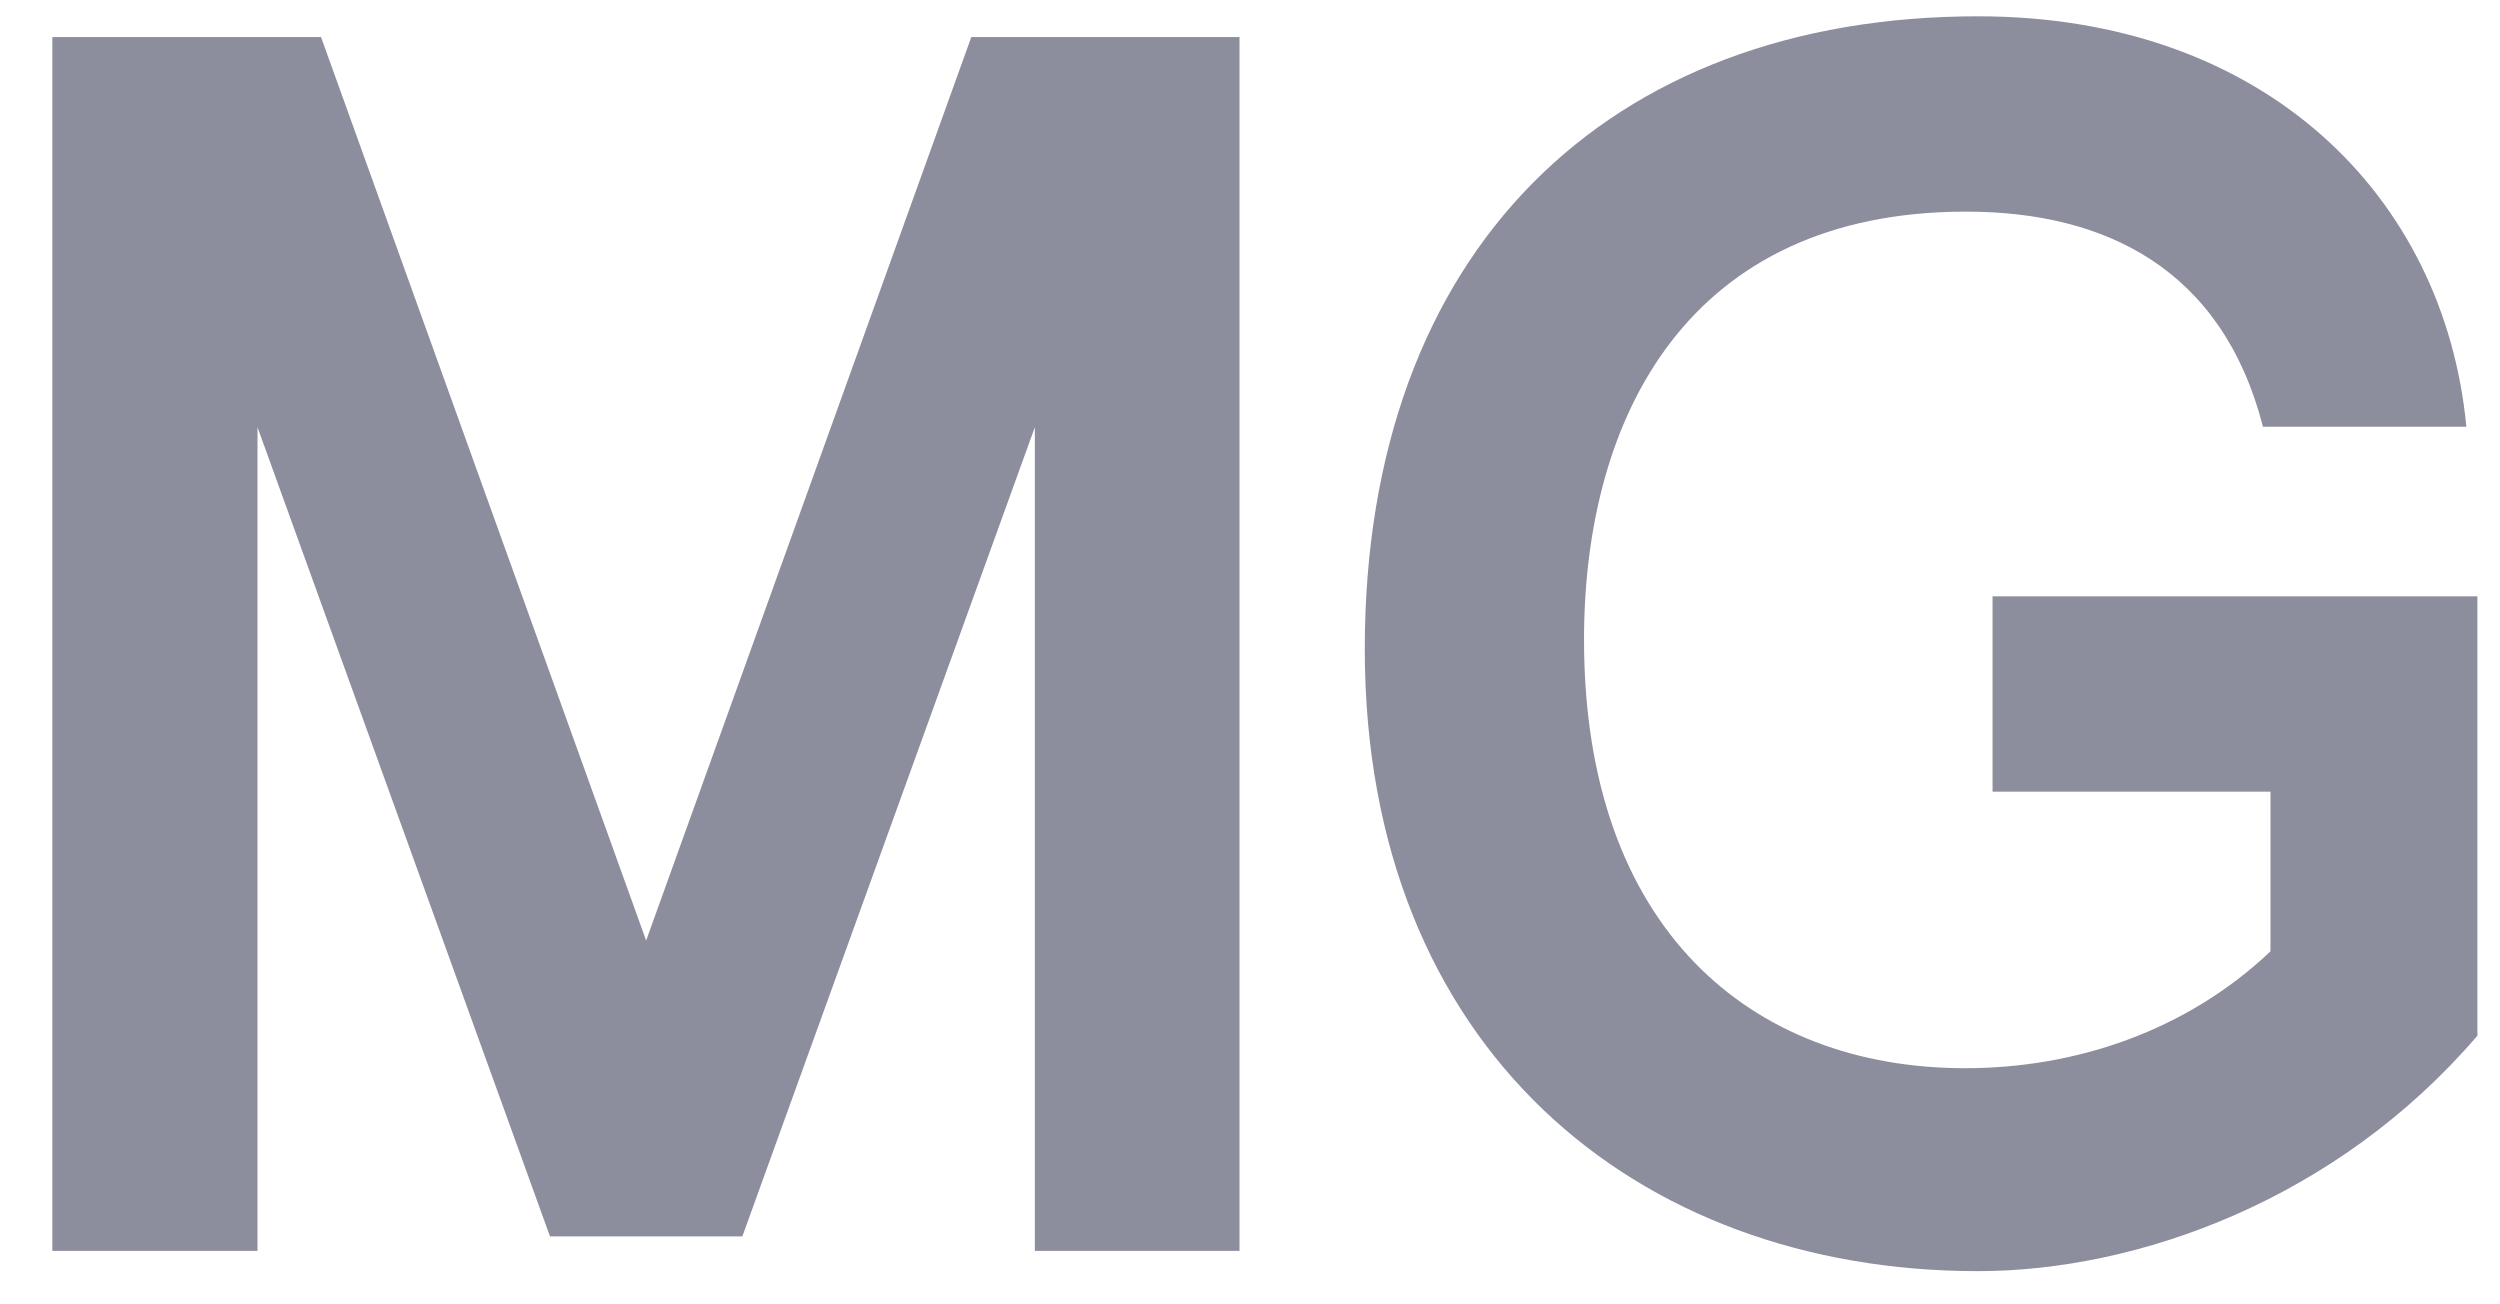 <svg width="46" height="24" viewBox="0 0 46 24" fill="none" xmlns="http://www.w3.org/2000/svg">
<path d="M36.655 14.567H41.777V17.505C40.226 18.974 38.189 19.655 36.16 19.655C32.215 19.655 29.146 17.082 29.146 11.77C29.146 7.645 31.078 3.894 36.176 3.894C38.741 3.894 40.892 4.948 41.639 7.852H45.381C44.975 3.595 41.655 0.3 36.395 0.3C29.585 0.3 25.112 4.607 25.112 11.944C25.112 19.281 30.104 23.389 36.395 23.389C39.334 23.389 42.994 22.078 45.584 19.057V10.973H36.663V14.567H36.655Z" fill="#393B57" fill-opacity="0.58"/>
<path d="M11.889 17.306L5.907 0.682H0.963V23.016H4.738V7.861L10.12 22.75H13.659L19.041 7.861V23.016H22.807V0.682H17.872L11.889 17.306Z" fill="#393B57" fill-opacity="0.58"/>
</svg>

